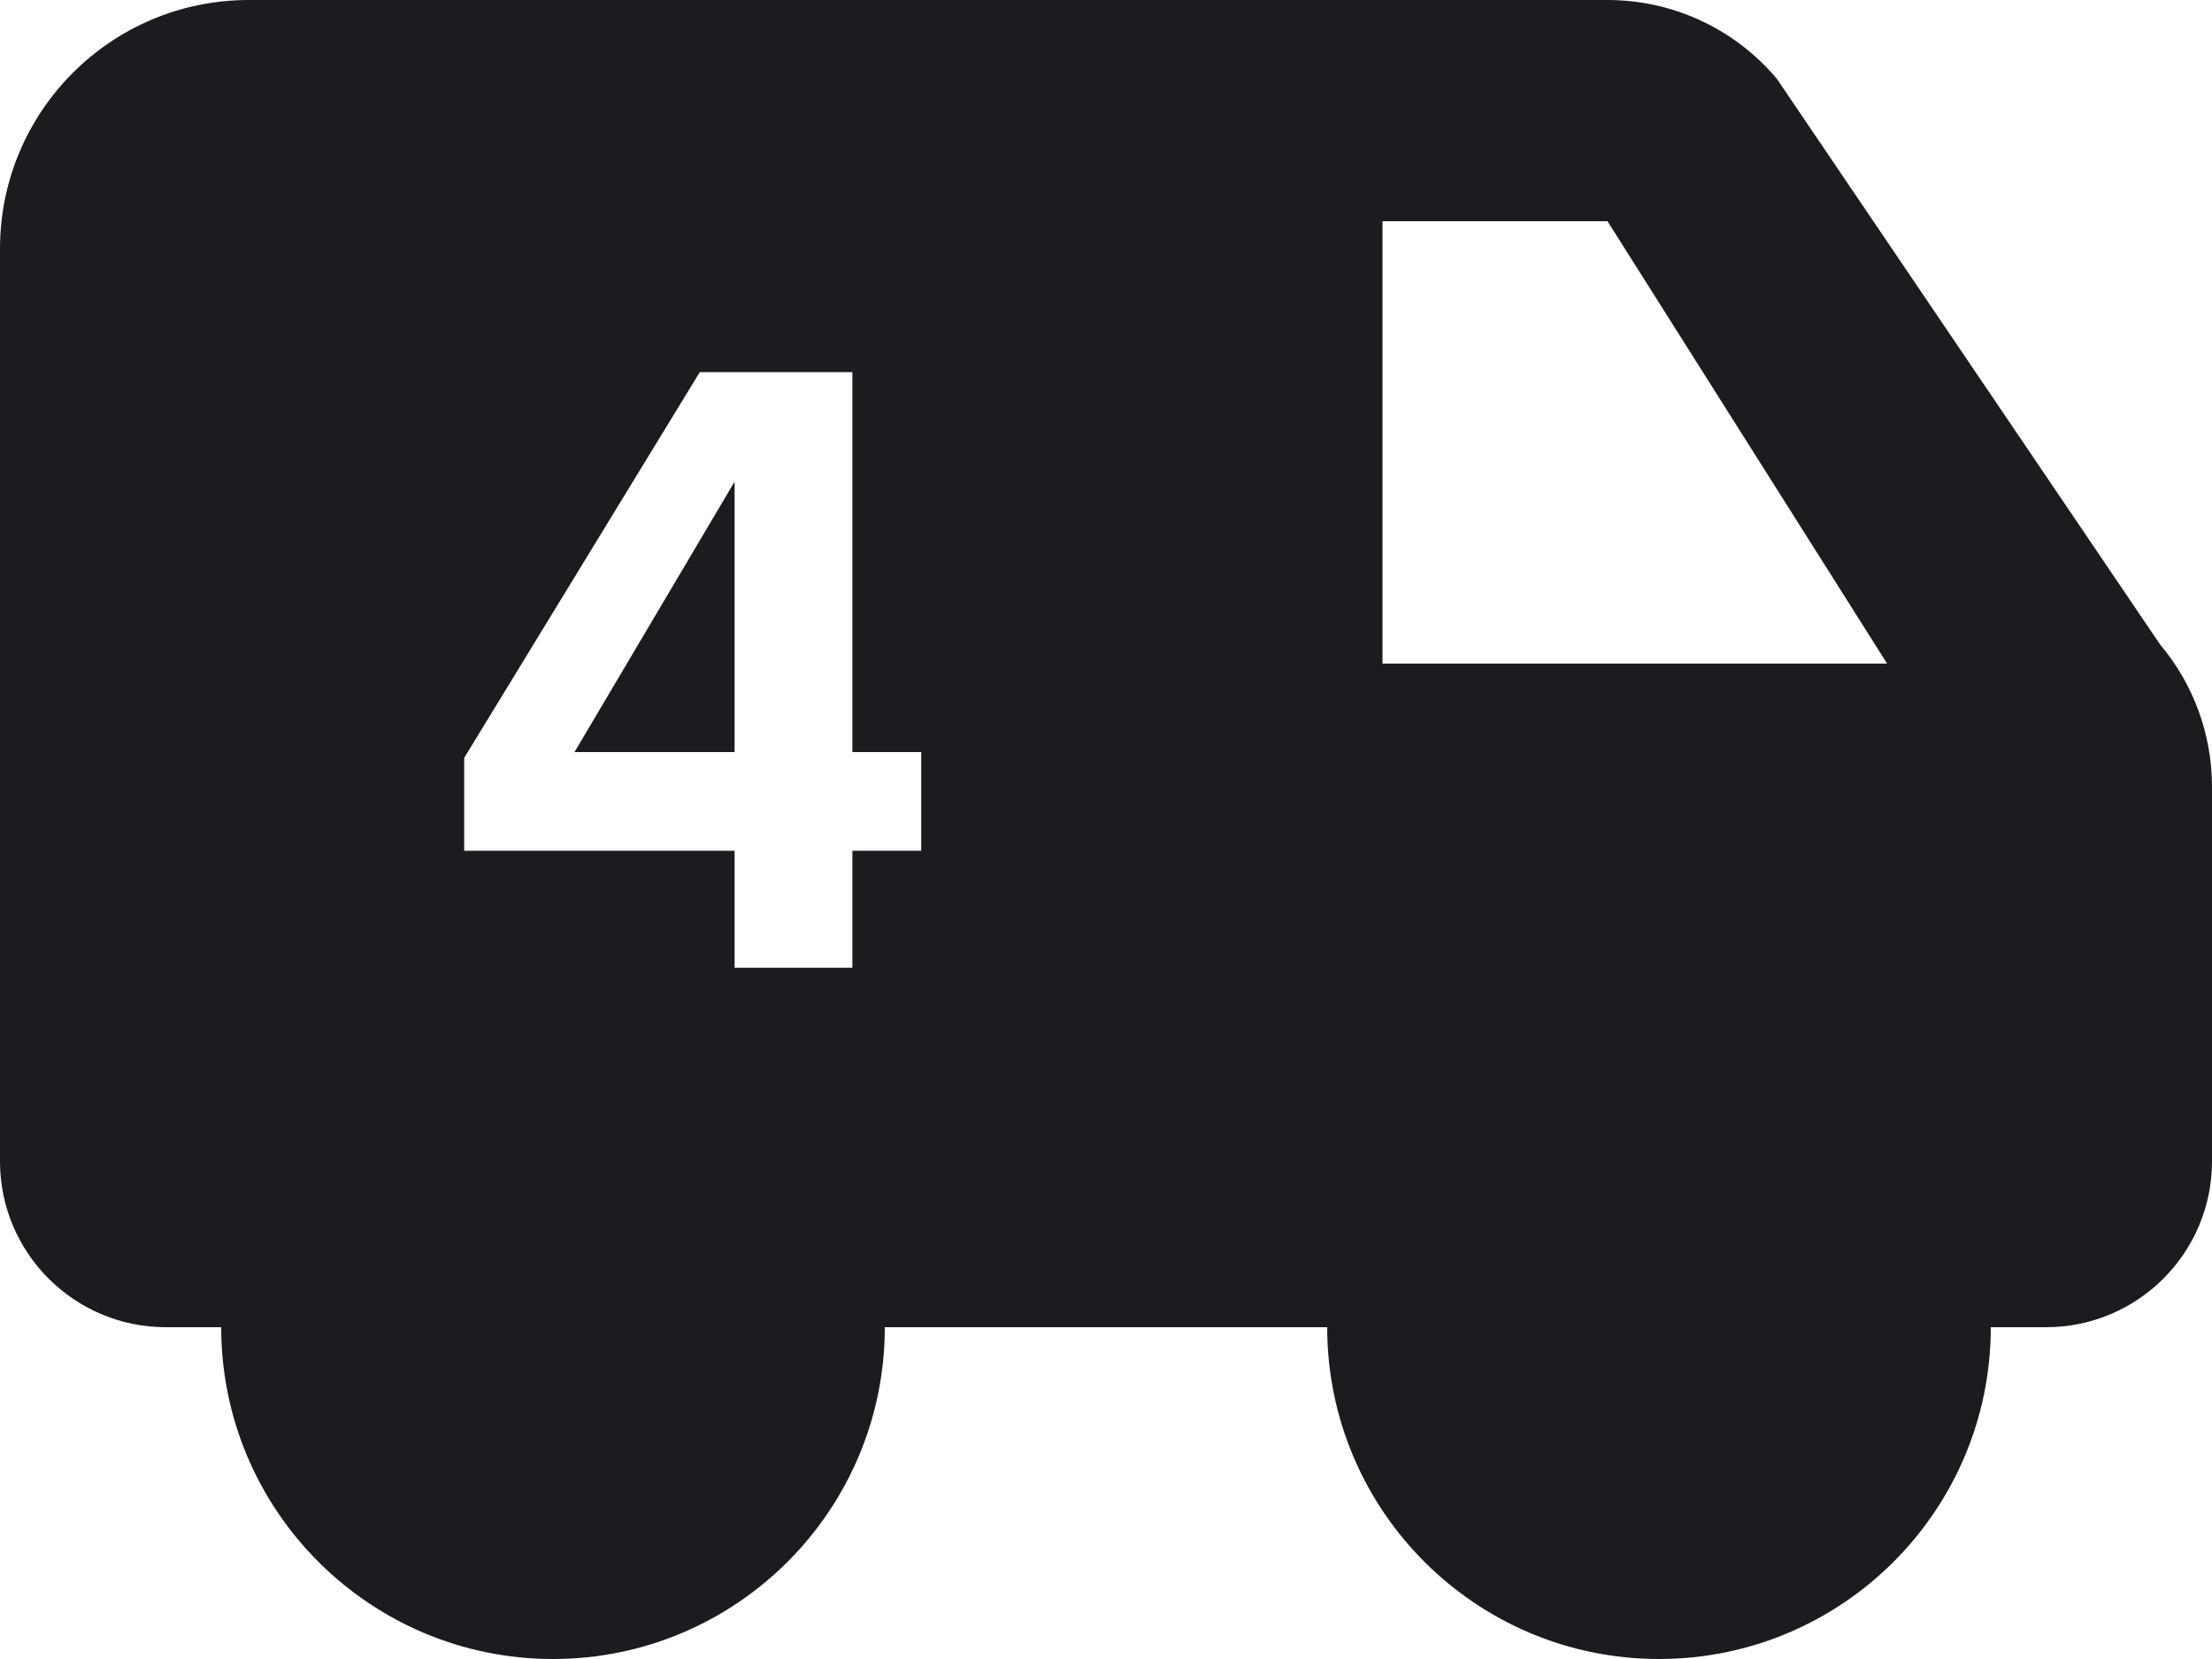 <svg width="32" height="24" viewBox="0 0 32 24" fill="none" xmlns="http://www.w3.org/2000/svg">
<path fill-rule="evenodd" clip-rule="evenodd" d="M23.255 3.2L27.3 9.6H20V3.2H23.255ZM28.8 19.2H29.6C30.925 19.2 32 18.125 32 16.8V11.385C32 10.63 31.735 9.9 31.25 9.325L25.705 1.14C25.095 0.415 24.2 0 23.255 0H3.6C1.61 0 0 1.61 0 3.6V16.8C0 18.125 1.075 19.2 2.4 19.2H3.2C3.2 21.85 5.35 24 8 24C10.65 24 12.8 21.85 12.8 19.2H19.2C19.2 21.85 21.35 24 24 24C26.65 24 28.8 21.85 28.8 19.2ZM10.627 12.308V14H12.331V12.308H13.327V10.88H12.331V5.384H10.123L6.715 10.964V12.308H10.627ZM8.311 10.88L10.627 6.968V10.88H8.311Z" fill="#1C1B1F"/>
</svg>
